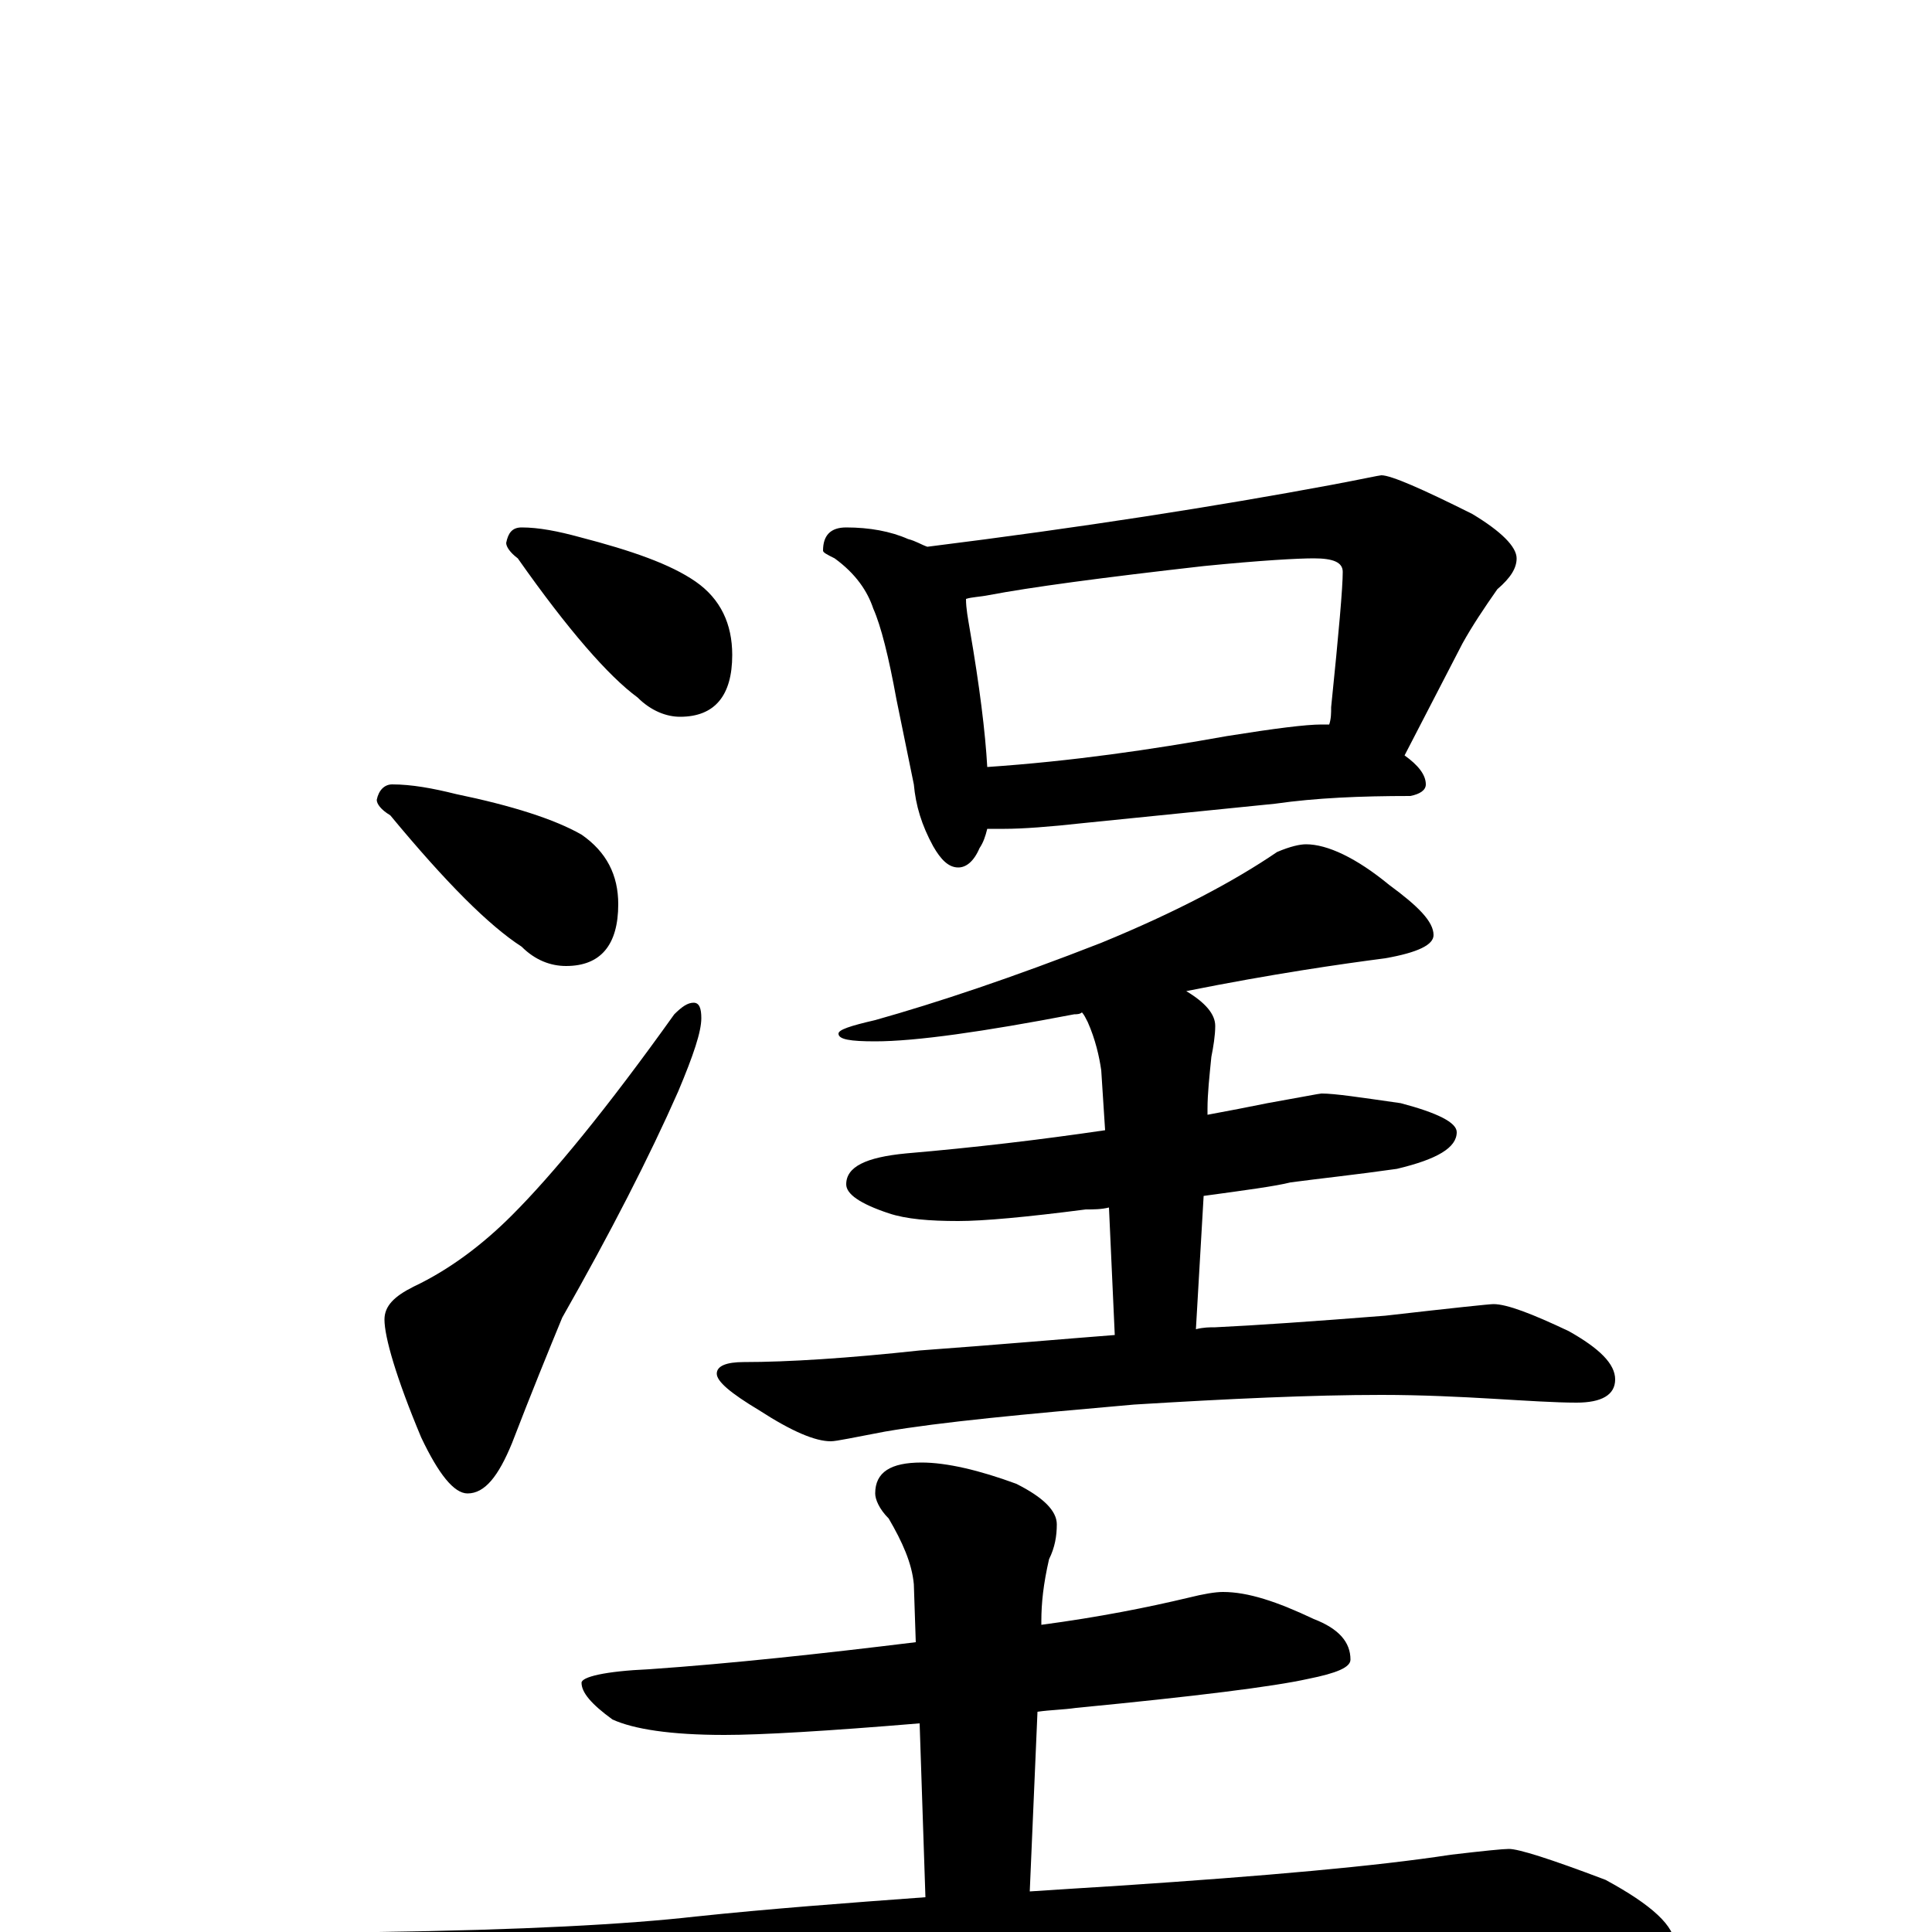 <?xml version="1.0" encoding="utf-8" ?>
<!DOCTYPE svg PUBLIC "-//W3C//DTD SVG 1.1//EN" "http://www.w3.org/Graphics/SVG/1.1/DTD/svg11.dtd">
<svg version="1.1" id="Layer_1" xmlns="http://www.w3.org/2000/svg" xmlns:xlink="http://www.w3.org/1999/xlink" x="0px" y="145px" width="1000px" height="1000px" viewBox="0 0 1000 1000" enable-background="new 0 0 1000 1000" xml:space="preserve">
<g id="Layer_1">
<path id="glyph" transform="matrix(1 0 0 -1 0 1000)" d="M270,727C279,727 289,725 300,722C327,715 347,708 360,699C373,690 379,677 379,661C379,640 370,629 352,629C345,629 337,632 330,639C315,650 294,674 268,711C264,714 262,717 262,719C263,724 265,727 270,727M203,594C213,594 224,592 236,589C265,583 287,576 301,568C314,559 320,547 320,532C320,511 311,500 293,500C285,500 277,503 270,510C253,521 231,543 202,578C197,581 195,584 195,586C196,591 199,594 203,594M359,481C362,481 363,478 363,473C363,466 359,454 351,435C336,401 316,362 291,318C284,301 275,279 265,253C258,236 251,227 242,227C235,227 227,237 218,256C205,287 199,308 199,317C199,324 204,329 214,334C233,343 250,356 265,371C286,392 314,426 349,475C353,479 356,481 359,481M438,727C450,727 461,725 470,721C474,720 477,718 480,717C560,727 630,738 689,749C705,752 714,754 715,754C720,754 736,747 762,734C777,725 785,717 785,711C785,706 782,701 775,695C768,685 762,676 757,667l-30,-58C734,604 738,599 738,594C738,591 735,589 730,588C704,588 681,587 660,584l-99,-10C543,572 529,571 520,571C517,571 514,571 511,571C510,567 509,564 507,561C504,554 500,551 496,551C491,551 487,555 483,562C477,573 474,583 473,594l-9,44C460,660 456,676 452,685C449,694 443,703 432,711C428,713 426,714 426,715C426,723 430,727 438,727M511,603C555,606 596,612 635,619C660,623 676,625 684,625C685,625 687,625 688,625C689,628 689,631 689,634C693,673 695,696 695,704C695,709 690,711 680,711C672,711 653,710 623,707C570,701 533,696 512,692C507,691 503,691 500,690C500,685 501,680 502,674C507,645 510,621 511,603M676,563C687,563 702,556 719,542C734,531 742,523 742,516C742,511 734,507 717,504C694,501 659,496 614,487C624,481 629,475 629,469C629,464 628,458 627,453C626,443 625,434 625,426l0,-3C636,425 646,427 656,429C673,432 683,434 684,434C691,434 704,432 725,429C744,424 754,419 754,414C754,406 744,400 723,395C702,392 683,390 668,388C660,386 645,384 623,381l-4,-69C623,313 626,313 629,313C650,314 679,316 717,319C752,323 771,325 773,325C780,325 793,320 812,311C828,302 836,294 836,286C836,278 829,274 816,274C805,274 790,275 773,276C756,277 736,278 715,278C679,278 636,276 587,273C530,268 487,264 458,259C442,256 433,254 430,254C422,254 410,259 393,270C378,279 371,285 371,289C371,293 376,295 385,295C408,295 439,297 476,301C517,304 551,307 577,309l-3,66C570,374 566,374 562,374C531,370 509,368 496,368C481,368 469,369 460,372C445,377 438,382 438,387C438,396 448,401 469,403C504,406 538,410 572,415l-2,31C569,453 567,462 563,471C562,473 561,475 560,476C559,475 557,475 556,475C509,466 474,461 453,461C440,461 434,462 434,465C434,467 440,469 453,472C485,481 524,494 570,512C609,528 639,544 661,559C668,562 673,563 676,563M633,176C646,176 661,171 680,162C693,157 699,150 699,141C699,137 692,134 677,131C659,127 619,122 557,116C550,115 544,115 537,114l-4,-93C548,22 564,23 580,24C655,29 712,34 751,40C768,42 778,43 781,43C786,43 802,38 831,27C855,14 867,3 867,-7C867,-15 850,-19 816,-19l-132,0C634,-19 566,-21 481,-26C422,-29 358,-35 289,-46C271,-49 259,-50 254,-50C243,-50 227,-45 206,-36C183,-26 172,-18 172,-11C172,-4 180,-1 195,0C270,1 325,4 360,8C398,12 438,15 479,18l-3,90C428,104 394,102 375,102C347,102 328,105 317,110C306,118 301,124 301,129C301,132 313,135 336,136C379,139 425,144 474,150l-1,30C472,191 467,202 460,214C455,219 453,224 453,227C453,238 461,243 477,243C490,243 507,239 526,232C540,225 547,218 547,211C547,205 546,199 543,193C540,180 539,170 539,161l0,-2C569,163 594,168 615,173C623,175 629,176 633,176z"/>
</g>
</svg>

